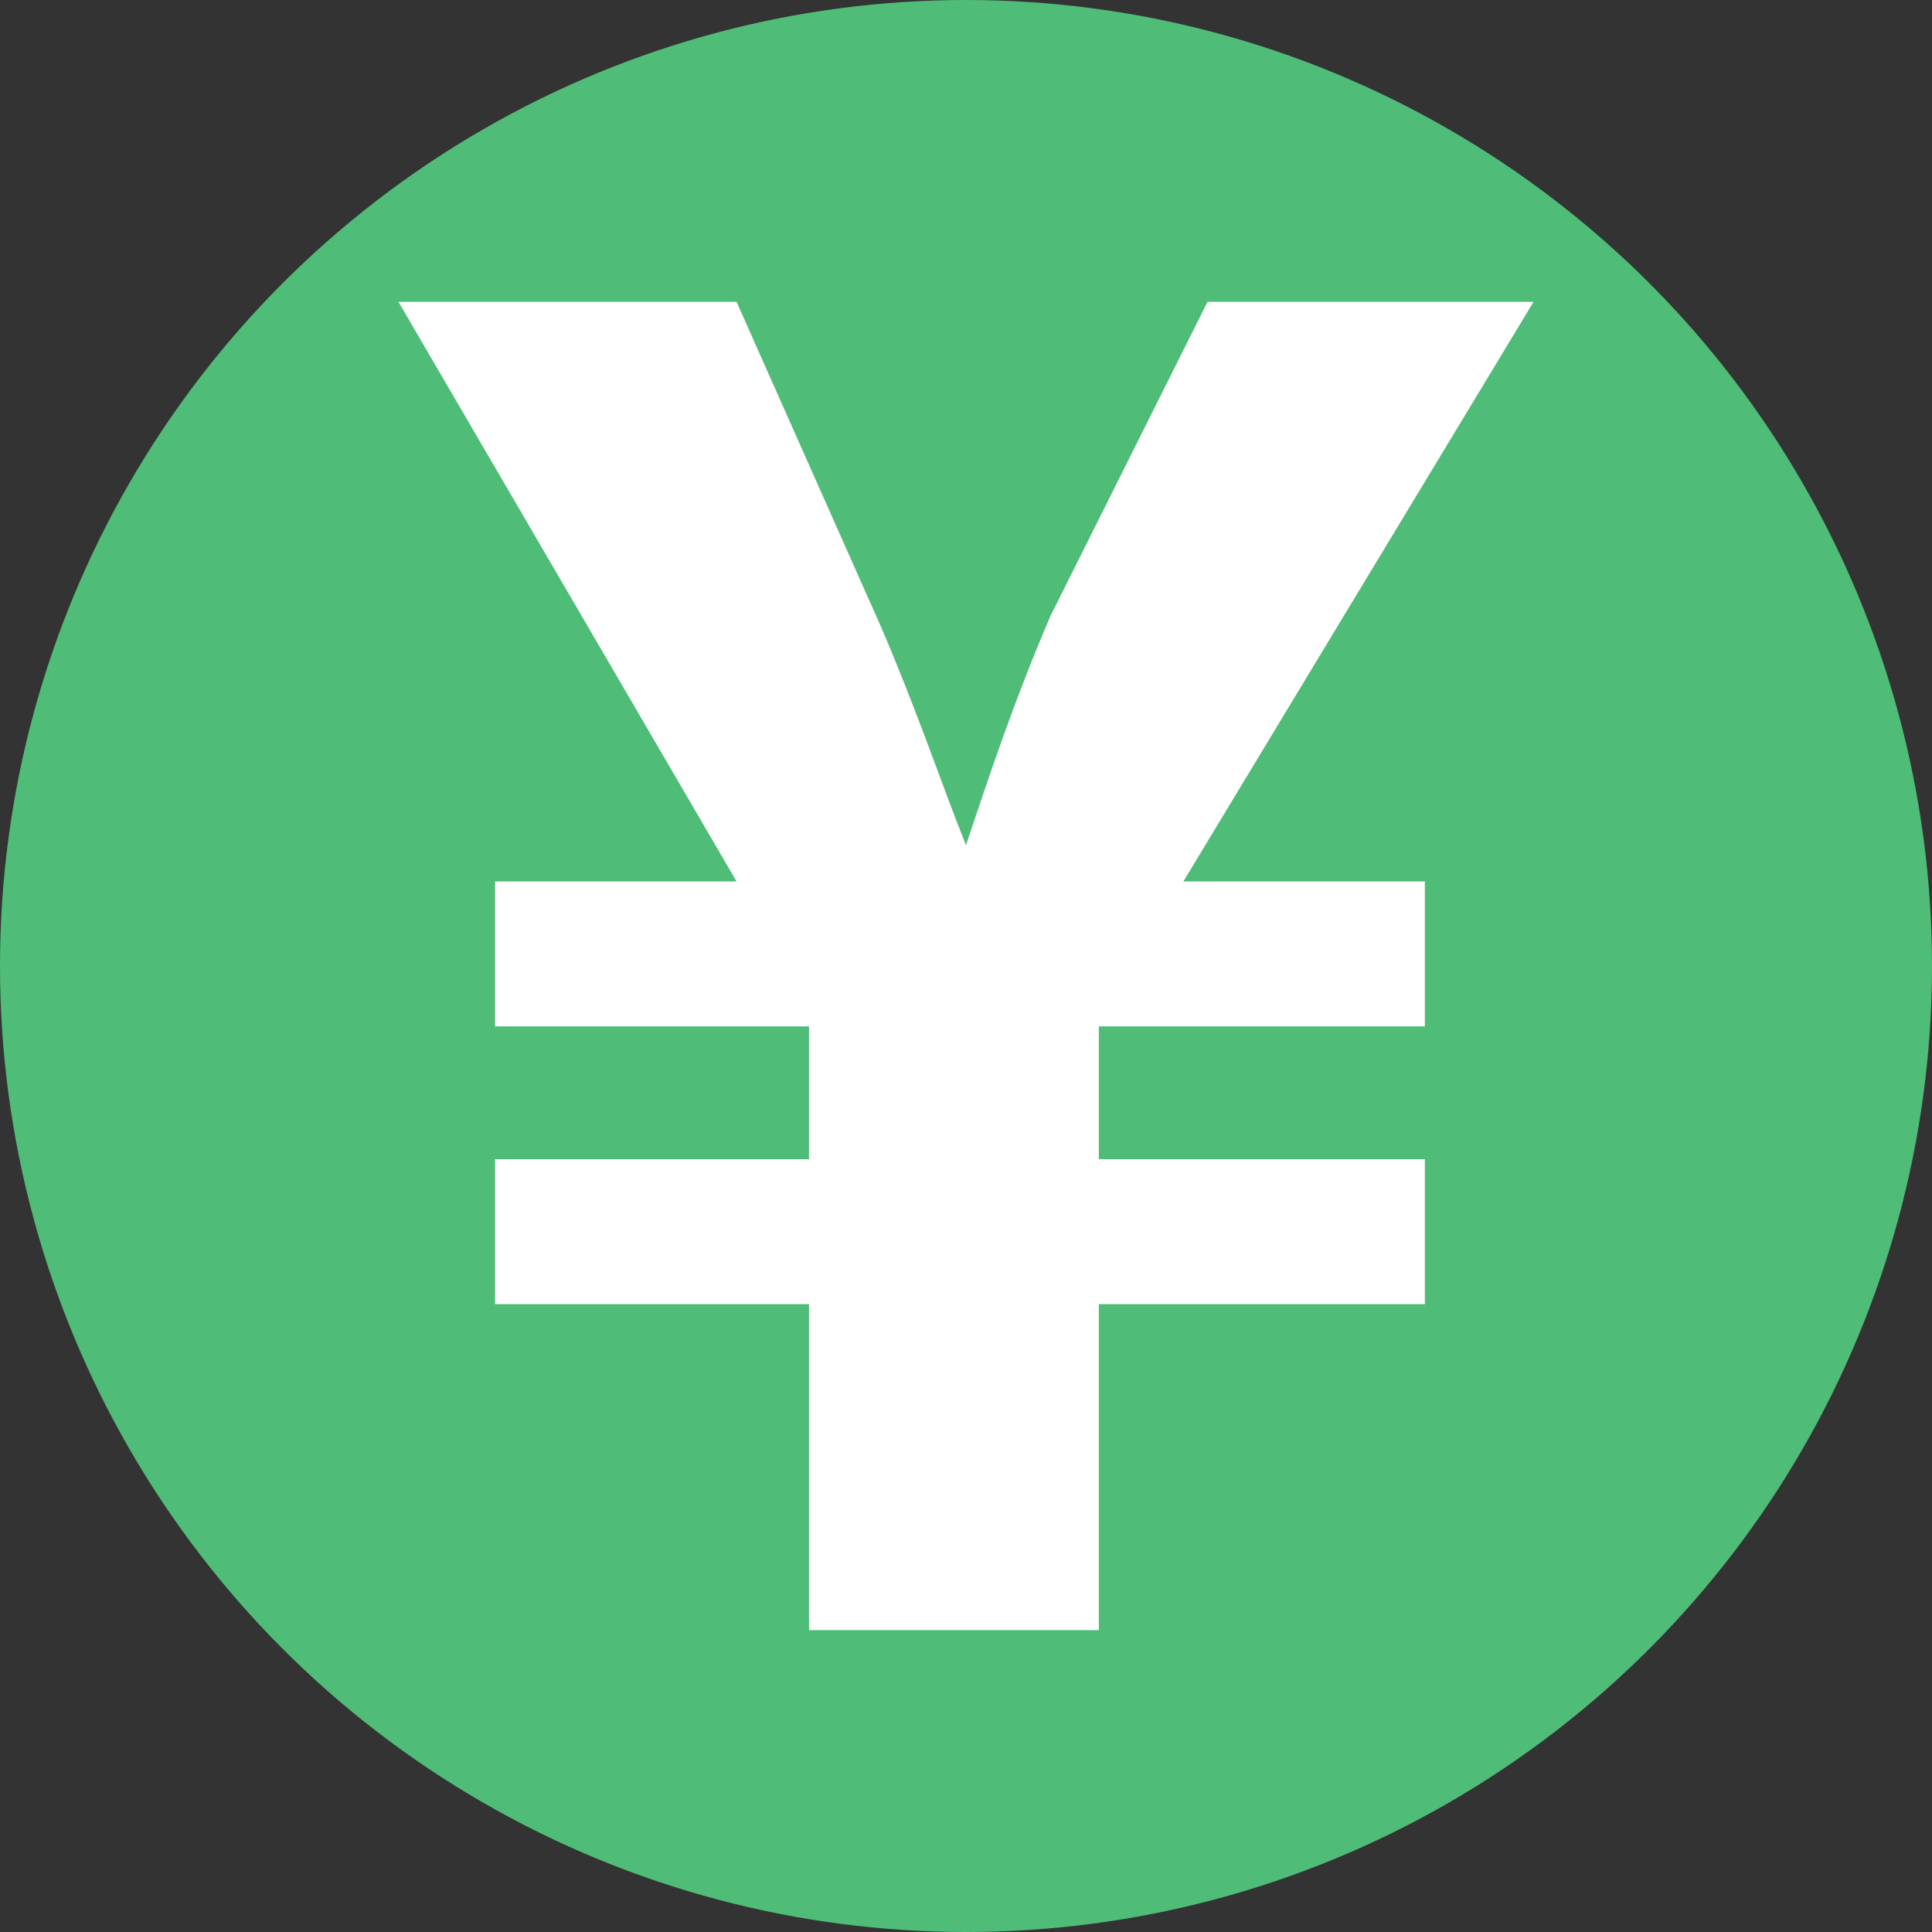 <?xml version="1.0" encoding="utf-8"?>
<!-- Generator: Adobe Illustrator 20.0.0, SVG Export Plug-In . SVG Version: 6.00 Build 0)  -->
<svg version="1.1" id="Layer_1" xmlns="http://www.w3.org/2000/svg" xmlns:xlink="http://www.w3.org/1999/xlink" x="0px" y="0px"
        viewBox="0 0 16 16" style="enable-background:new 0 0 16 16;" xml:space="preserve">
<rect x="0" y="0" width="16" height="16" fill="#333333" stroke="none"/>
<style type="text/css">
       .st0{fill:#4FBC78;}
       .st1{fill:#FFFFFF;}
</style>
<g>
       <circle class="st0" cx="8" cy="8" r="8"/>
</g>
<g>
       <path class="st1" d="M6.7,13.5v-2.7H4.1V9.6h2.6V8.5H4.1V7.3h2L3.3,2.5h2.8l1.2,2.7C7.6,5.9,7.8,6.5,8,7h0c0.2-0.6,0.4-1.2,0.7-1.9
               L10,2.5h2.7L9.8,7.3h2v1.2H9.1v1.1h2.7v1.2H9.1v2.7H6.7z"/>
</g>
</svg>
